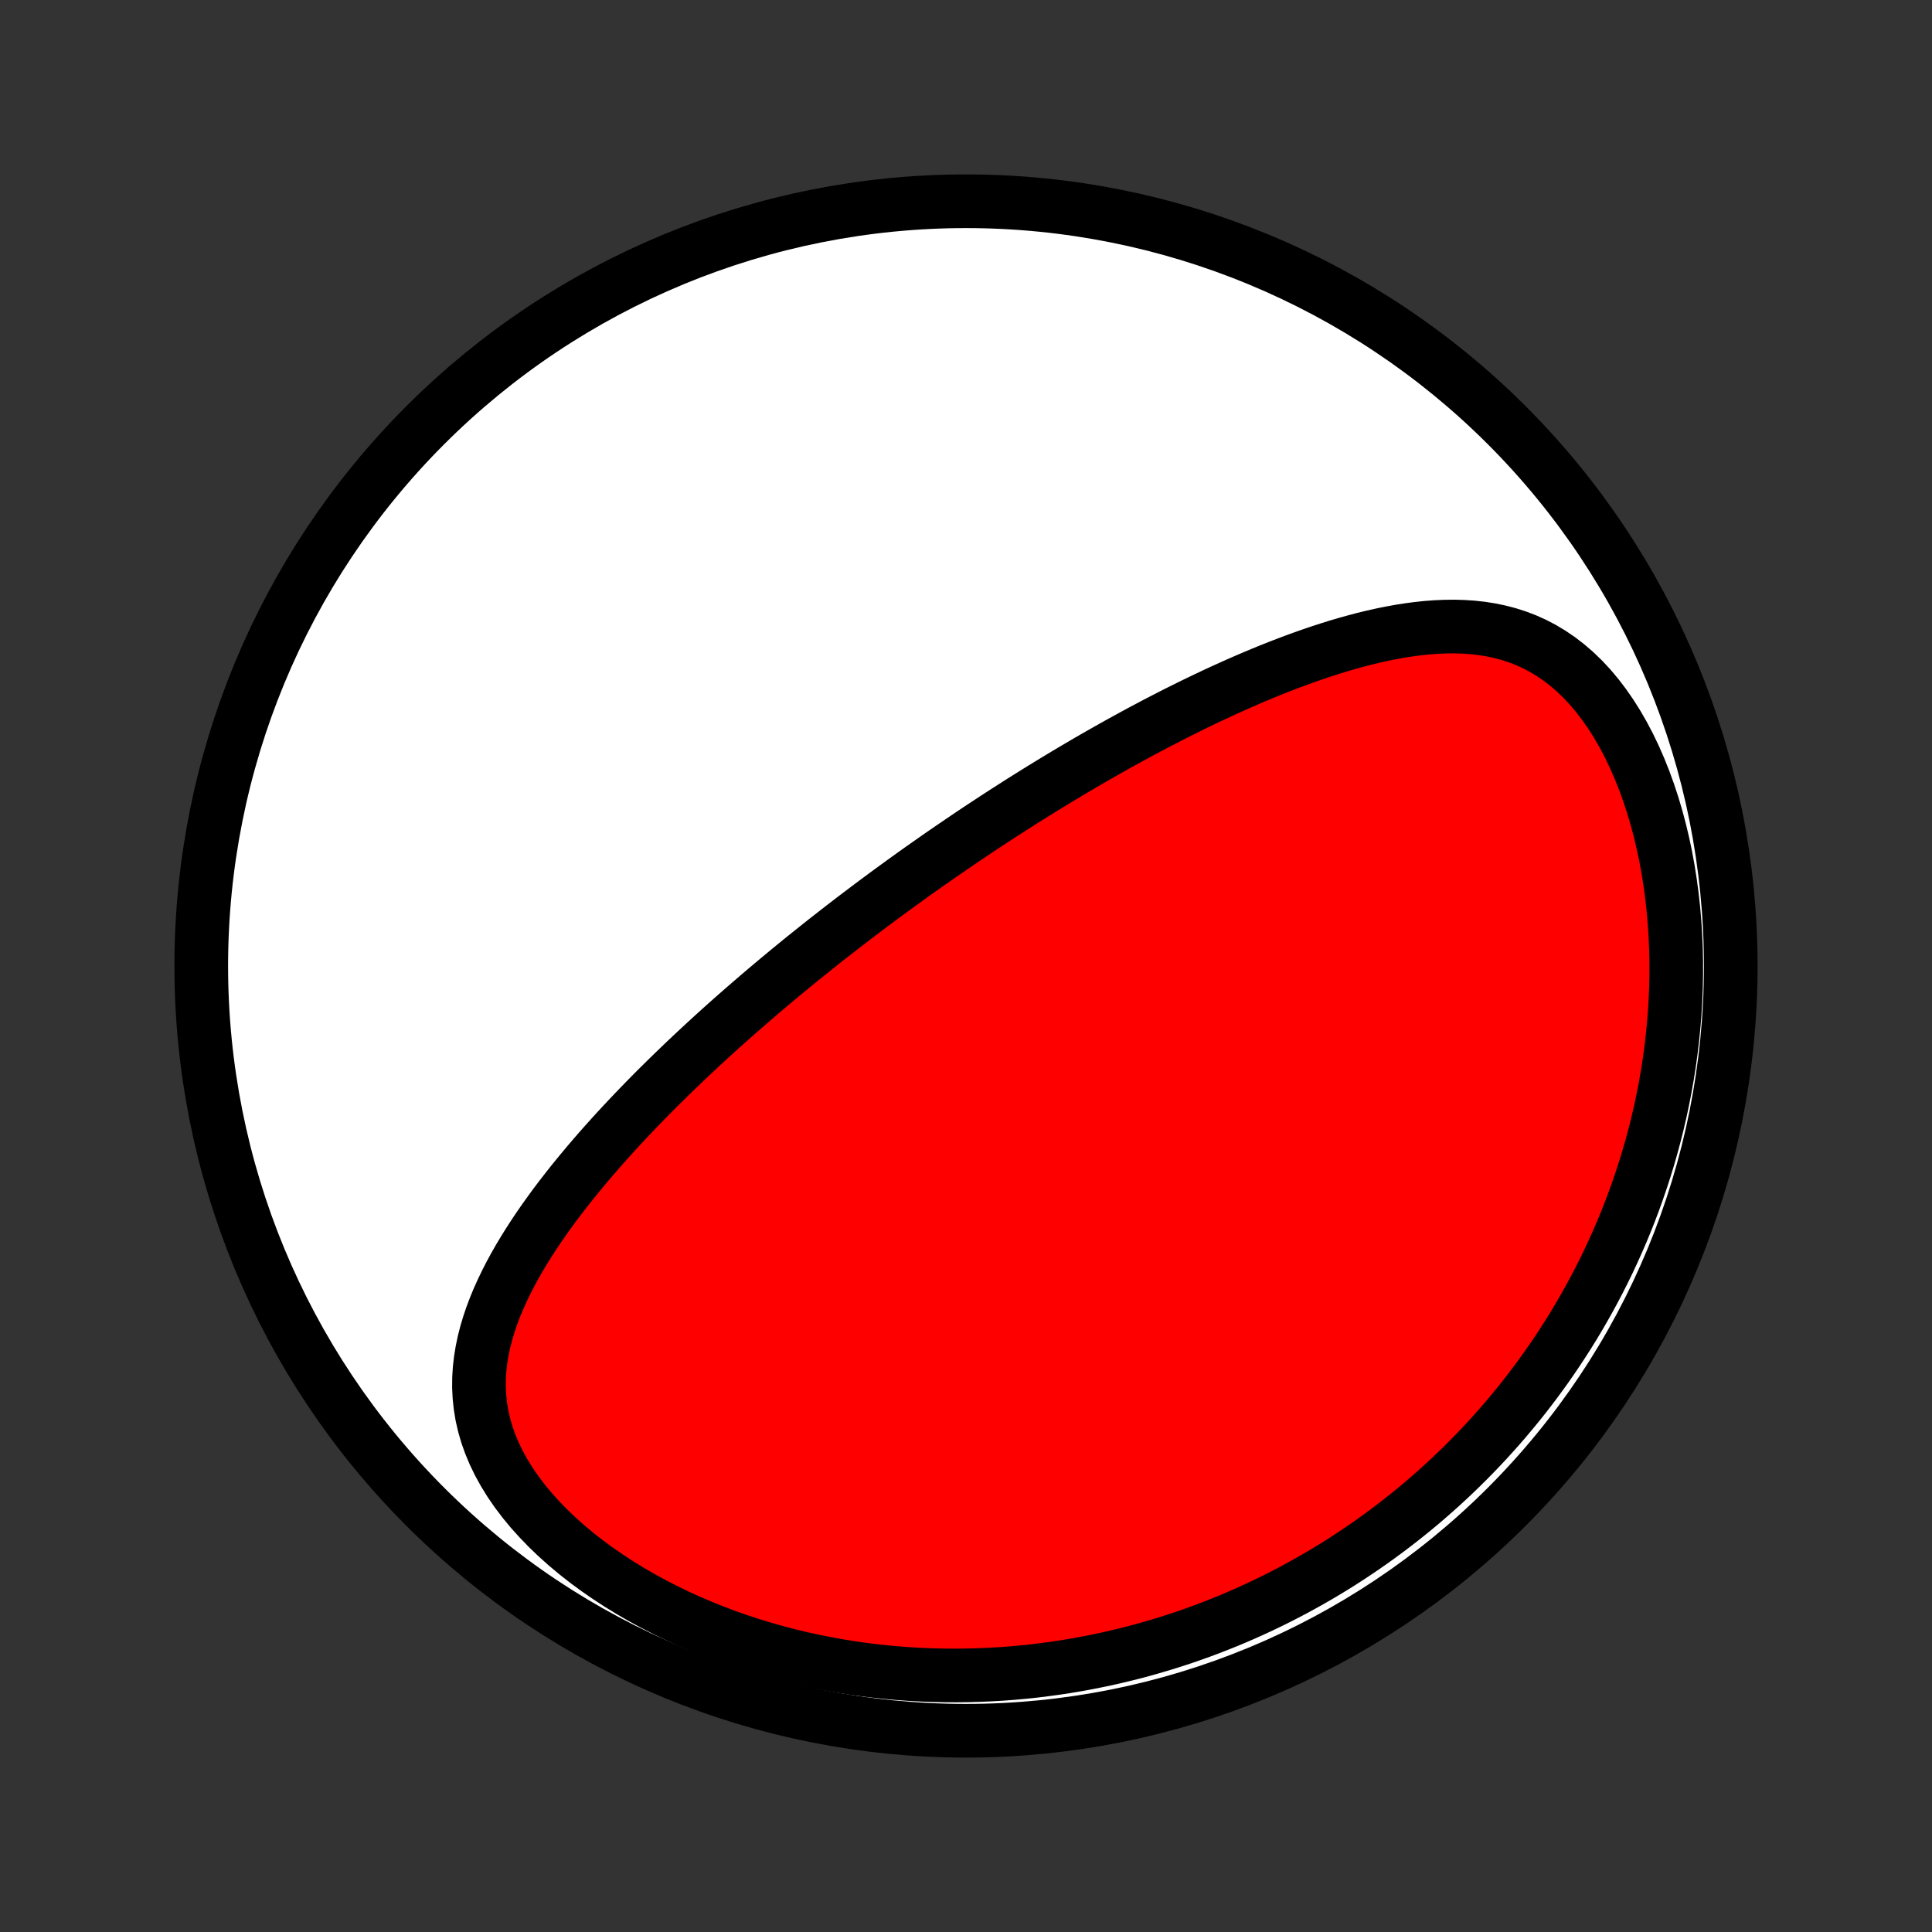 <?xml version="1.0" encoding="utf-8" standalone="no"?>
<!DOCTYPE svg PUBLIC "-//W3C//DTD SVG 1.1//EN"
  "http://www.w3.org/Graphics/SVG/1.1/DTD/svg11.dtd">
<!-- Created with matplotlib (http://matplotlib.org/) -->
<svg height="72pt" version="1.1" viewBox="0 0 72 72" width="72pt" xmlns="http://www.w3.org/2000/svg" xmlns:xlink="http://www.w3.org/1999/xlink">
 <rect x="0" y="0" width="72" height="72" fill="#333333" stroke="none"/>
 <defs>
  <style type="text/css">
*{stroke-linecap:butt;stroke-linejoin:round;}
  </style>
 </defs>
 <g id="figure_1">
  <g id="patch_1">
   <path d="
M0 72
L72 72
L72 0
L0 0
z
" style="fill:none;"/>
  </g>
  <g id="axes_1">
   <g id="PatchCollection_1">
    <defs>
     <path d="
M36 -7.5
C43.558 -7.5 50.808 -10.503 56.153 -15.848
C61.497 -21.192 64.5 -28.442 64.5 -36
C64.5 -43.558 61.497 -50.808 56.153 -56.153
C50.808 -61.497 43.558 -64.5 36 -64.5
C28.442 -64.5 21.192 -61.497 15.848 -56.153
C10.503 -50.808 7.5 -43.558 7.5 -36
C7.5 -28.442 10.503 -21.192 15.848 -15.848
C21.192 -10.503 28.442 -7.5 36 -7.5
z
" id="C0_0_a811fe30f3"/>
     <path d="
M33.666 -39.148
L33.873 -39.297
L34.08 -39.446
L34.288 -39.594
L34.497 -39.741
L34.706 -39.888
L34.916 -40.035
L35.126 -40.181
L35.338 -40.327
L35.55 -40.472
L35.763 -40.617
L35.977 -40.762
L36.191 -40.907
L36.407 -41.051
L36.624 -41.195
L36.842 -41.338
L37.061 -41.482
L37.281 -41.625
L37.502 -41.768
L37.725 -41.911
L37.949 -42.054
L38.175 -42.197
L38.402 -42.339
L38.63 -42.481
L38.86 -42.624
L39.092 -42.766
L39.325 -42.908
L39.56 -43.05
L39.797 -43.192
L40.035 -43.333
L40.276 -43.475
L40.518 -43.617
L40.762 -43.758
L41.008 -43.899
L41.257 -44.04
L41.507 -44.181
L41.76 -44.322
L42.015 -44.462
L42.272 -44.603
L42.531 -44.743
L42.793 -44.882
L43.057 -45.022
L43.324 -45.16
L43.593 -45.299
L43.864 -45.437
L44.139 -45.574
L44.415 -45.711
L44.694 -45.846
L44.976 -45.981
L45.261 -46.116
L45.548 -46.249
L45.838 -46.38
L46.13 -46.511
L46.425 -46.64
L46.723 -46.768
L47.024 -46.894
L47.327 -47.018
L47.633 -47.14
L47.941 -47.259
L48.252 -47.376
L48.566 -47.491
L48.882 -47.602
L49.2 -47.71
L49.52 -47.814
L49.843 -47.915
L50.169 -48.011
L50.496 -48.102
L50.825 -48.189
L51.156 -48.269
L51.489 -48.344
L51.823 -48.412
L52.159 -48.473
L52.496 -48.526
L52.834 -48.571
L53.172 -48.607
L53.512 -48.632
L53.851 -48.647
L54.191 -48.651
L54.53 -48.641
L54.868 -48.619
L55.206 -48.582
L55.542 -48.529
L55.876 -48.46
L56.208 -48.374
L56.537 -48.269
L56.862 -48.145
L57.184 -48
L57.501 -47.834
L57.812 -47.647
L58.118 -47.438
L58.417 -47.207
L58.709 -46.954
L58.994 -46.679
L59.269 -46.383
L59.535 -46.066
L59.792 -45.728
L60.038 -45.373
L60.274 -44.999
L60.498 -44.609
L60.711 -44.204
L60.912 -43.784
L61.1 -43.353
L61.277 -42.91
L61.441 -42.457
L61.593 -41.995
L61.732 -41.526
L61.859 -41.05
L61.973 -40.57
L62.075 -40.085
L62.165 -39.596
L62.242 -39.106
L62.308 -38.614
L62.362 -38.121
L62.405 -37.628
L62.437 -37.135
L62.458 -36.644
L62.468 -36.155
L62.468 -35.668
L62.458 -35.183
L62.438 -34.702
L62.409 -34.224
L62.37 -33.75
L62.323 -33.281
L62.267 -32.815
L62.203 -32.354
L62.131 -31.898
L62.051 -31.448
L61.964 -31.002
L61.87 -30.561
L61.769 -30.127
L61.661 -29.697
L61.547 -29.273
L61.427 -28.855
L61.301 -28.443
L61.169 -28.036
L61.032 -27.635
L60.89 -27.239
L60.743 -26.85
L60.591 -26.466
L60.434 -26.087
L60.273 -25.715
L60.108 -25.348
L59.939 -24.986
L59.766 -24.631
L59.589 -24.28
L59.408 -23.935
L59.224 -23.595
L59.036 -23.261
L58.845 -22.931
L58.651 -22.607
L58.454 -22.288
L58.253 -21.974
L58.05 -21.665
L57.844 -21.36
L57.636 -21.061
L57.424 -20.766
L57.21 -20.475
L56.994 -20.19
L56.775 -19.908
L56.553 -19.631
L56.329 -19.359
L56.103 -19.09
L55.874 -18.826
L55.643 -18.566
L55.41 -18.31
L55.174 -18.058
L54.936 -17.81
L54.696 -17.566
L54.454 -17.326
L54.209 -17.089
L53.962 -16.856
L53.713 -16.627
L53.462 -16.402
L53.208 -16.18
L52.953 -15.961
L52.694 -15.746
L52.434 -15.535
L52.171 -15.327
L51.906 -15.122
L51.639 -14.921
L51.369 -14.723
L51.097 -14.528
L50.822 -14.337
L50.545 -14.149
L50.266 -13.964
L49.984 -13.782
L49.699 -13.604
L49.412 -13.429
L49.122 -13.257
L48.829 -13.089
L48.533 -12.924
L48.235 -12.761
L47.934 -12.603
L47.63 -12.447
L47.323 -12.295
L47.013 -12.146
L46.7 -12.001
L46.384 -11.859
L46.065 -11.72
L45.743 -11.585
L45.417 -11.454
L45.088 -11.326
L44.756 -11.202
L44.42 -11.081
L44.081 -10.964
L43.738 -10.852
L43.392 -10.743
L43.041 -10.638
L42.688 -10.537
L42.33 -10.44
L41.969 -10.348
L41.604 -10.26
L41.236 -10.176
L40.863 -10.098
L40.486 -10.024
L40.105 -9.954
L39.721 -9.89
L39.332 -9.831
L38.94 -9.778
L38.543 -9.729
L38.142 -9.687
L37.738 -9.65
L37.329 -9.619
L36.917 -9.595
L36.5 -9.577
L36.08 -9.565
L35.655 -9.56
L35.227 -9.562
L34.795 -9.571
L34.36 -9.587
L33.921 -9.611
L33.479 -9.643
L33.034 -9.683
L32.585 -9.731
L32.134 -9.787
L31.68 -9.852
L31.224 -9.926
L30.766 -10.009
L30.305 -10.101
L29.843 -10.203
L29.381 -10.315
L28.917 -10.437
L28.453 -10.568
L27.988 -10.71
L27.525 -10.862
L27.062 -11.025
L26.602 -11.199
L26.143 -11.383
L25.687 -11.578
L25.235 -11.784
L24.788 -12.001
L24.345 -12.229
L23.908 -12.467
L23.479 -12.716
L23.057 -12.975
L22.644 -13.245
L22.241 -13.524
L21.849 -13.813
L21.469 -14.111
L21.103 -14.418
L20.751 -14.733
L20.415 -15.055
L20.096 -15.385
L19.794 -15.72
L19.512 -16.062
L19.251 -16.407
L19.01 -16.757
L18.792 -17.11
L18.596 -17.464
L18.423 -17.821
L18.273 -18.178
L18.146 -18.535
L18.043 -18.891
L17.962 -19.246
L17.904 -19.599
L17.867 -19.95
L17.85 -20.298
L17.853 -20.643
L17.874 -20.986
L17.913 -21.325
L17.968 -21.66
L18.038 -21.993
L18.122 -22.321
L18.219 -22.646
L18.328 -22.967
L18.448 -23.285
L18.578 -23.599
L18.718 -23.909
L18.866 -24.216
L19.021 -24.519
L19.184 -24.819
L19.353 -25.115
L19.528 -25.407
L19.708 -25.696
L19.893 -25.982
L20.082 -26.264
L20.275 -26.542
L20.471 -26.817
L20.67 -27.089
L20.872 -27.357
L21.077 -27.622
L21.283 -27.884
L21.492 -28.142
L21.702 -28.397
L21.913 -28.649
L22.126 -28.898
L22.339 -29.144
L22.554 -29.387
L22.769 -29.626
L22.984 -29.863
L23.2 -30.096
L23.416 -30.327
L23.633 -30.555
L23.849 -30.78
L24.066 -31.003
L24.282 -31.223
L24.498 -31.44
L24.714 -31.654
L24.93 -31.866
L25.145 -32.075
L25.36 -32.282
L25.574 -32.487
L25.789 -32.69
L26.002 -32.889
L26.215 -33.087
L26.428 -33.283
L26.641 -33.477
L26.852 -33.668
L27.064 -33.858
L27.274 -34.045
L27.485 -34.231
L27.695 -34.414
L27.904 -34.596
L28.113 -34.776
L28.321 -34.955
L28.529 -35.132
L28.737 -35.307
L28.944 -35.481
L29.151 -35.653
L29.357 -35.824
L29.563 -35.993
L29.769 -36.161
L29.974 -36.328
L30.18 -36.493
L30.385 -36.657
L30.59 -36.82
L30.794 -36.982
L30.999 -37.142
L31.204 -37.302
L31.408 -37.461
L31.613 -37.618
L31.817 -37.775
L32.022 -37.931
L32.227 -38.085
L32.431 -38.239
L32.636 -38.393
L32.842 -38.545
L33.047 -38.697
L33.253 -38.848
z
" id="C0_1_1bdb8a477d"/>
    </defs>
    <g clip-path="url(#p1bffca34e9)">
     <use style="fill:#ffffff;stroke:#000000;stroke-width:2.0;" x="0.0" xlink:href="#C0_0_a811fe30f3" y="72.0"/>
    </g>
    <g clip-path="url(#p1bffca34e9)">
     <use style="fill:#ff0000;stroke:#000000;stroke-width:2.0;" x="0.0" xlink:href="#C0_1_1bdb8a477d" y="72.0"/>
    </g>
   </g>
  </g>
 </g>
 <defs>
  <clipPath id="p1bffca34e9">
   <rect height="72.0" width="72.0" x="0.0" y="0.0"/>
  </clipPath>
 </defs>
</svg>
